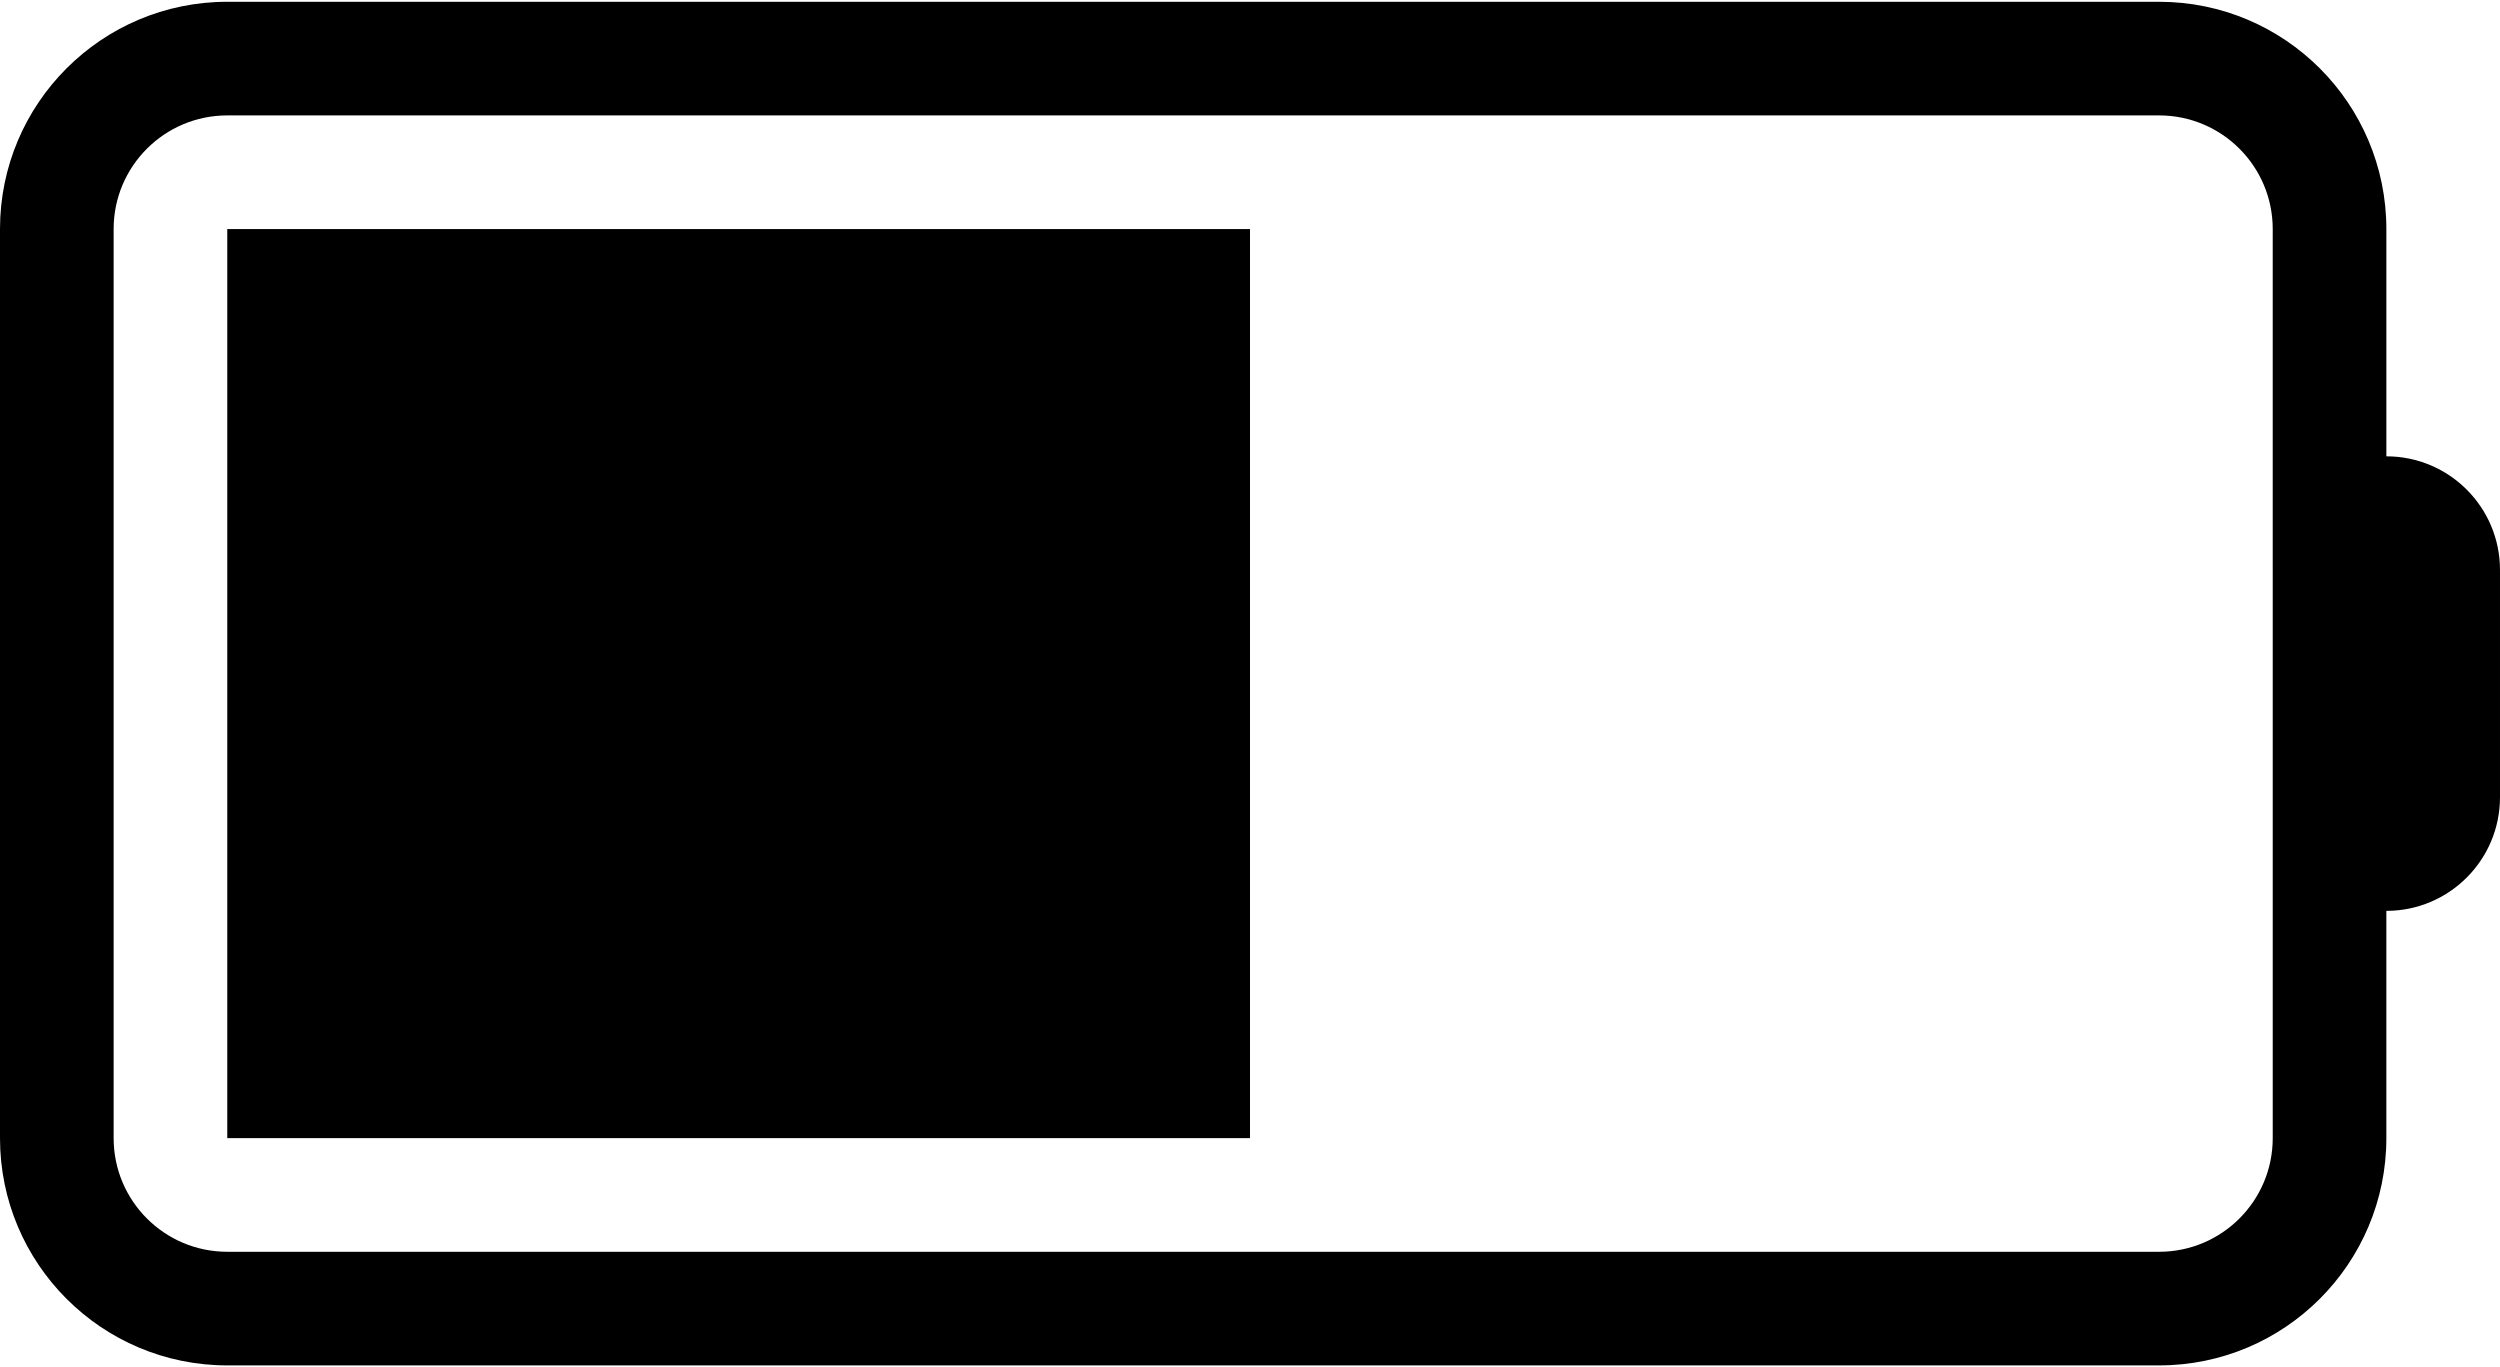 <svg width="512" height="280" fill="none" xmlns="http://www.w3.org/2000/svg"><path d="M488.727 93.455V46.91c0-25.706-20.839-46.545-46.545-46.545H46.545C20.839.364 0 21.203 0 46.909v186.182c0 25.706 20.839 46.545 46.545 46.545h395.636c25.706 0 46.545-20.839 46.545-46.545v-46.545c12.853 0 23.273-10.42 23.273-23.273v-46.545c.001-12.854-10.419-23.273-23.272-23.273zm-23.272 23.272v116.364c0 12.853-10.42 23.273-23.273 23.273H46.545c-12.853 0-23.273-10.42-23.273-23.273V46.909c0-12.853 10.42-23.273 23.273-23.273h395.636c12.853 0 23.273 10.42 23.273 23.273v69.818h.001z" fill="#000"/><path d="M256 46.909H46.545v186.182H256V46.909z" fill="#000"/></svg>
